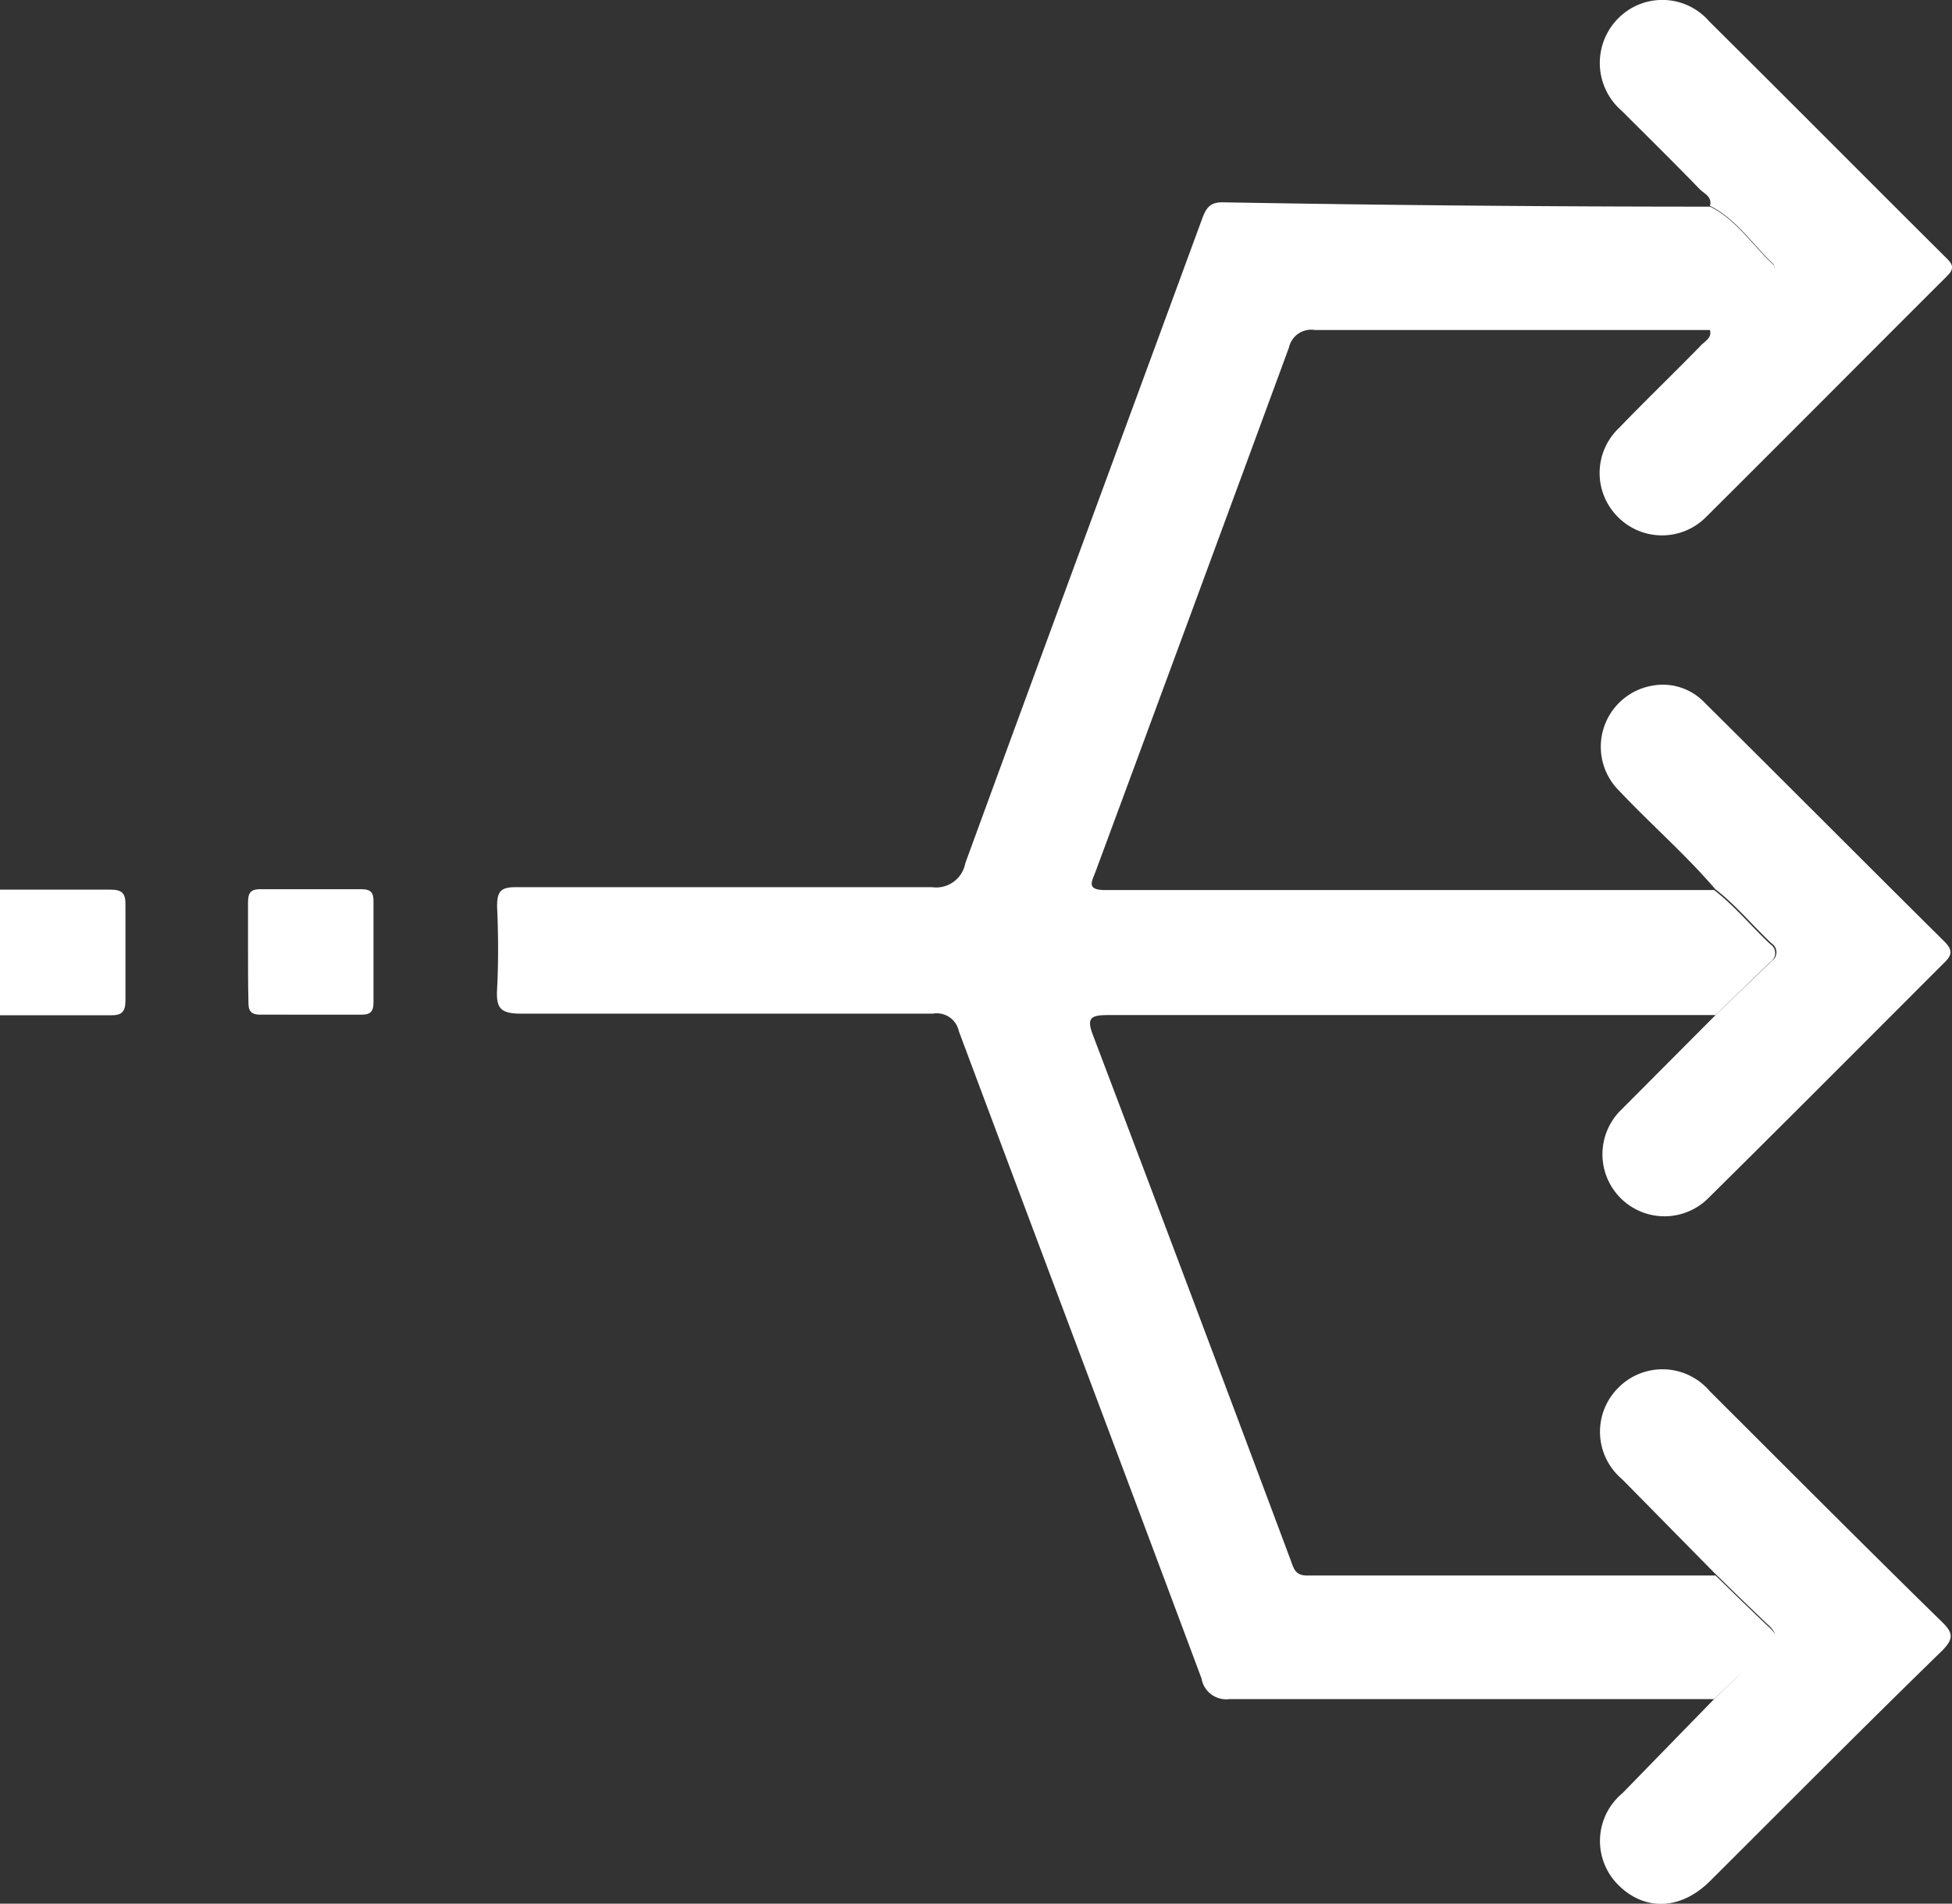 <svg xmlns="http://www.w3.org/2000/svg" viewBox="0 0 94.44 92.12"><rect x="0" y="0" width="94.44" height="92.12" fill="#333333" stroke="none"/><defs><style>.cls-1{fill:#fff;}</style></defs><g id="Capa_2" data-name="Capa 2"><g id="Capa_1-2" data-name="Capa 1"><path class="cls-1" d="M0,43.05c1.78,0,3.56,0,5.34,0,.57,0,.74.18.73.74,0,1.53,0,3.06,0,4.6,0,.56-.16.75-.73.74-1.78,0-3.56,0-5.34,0Z"/><path class="cls-1" d="M82.93,82.22c-7.81,0-15.63,0-23.45,0a1.21,1.21,0,0,1-1.35-1c-3.9-10.45-7.84-20.88-11.74-31.32a1.09,1.09,0,0,0-1.25-.85c-6.65,0-13.3,0-19.95,0-1,0-1.19-.29-1.14-1.19.07-1.32.06-2.65,0-4,0-.71.16-.93.91-.93,6.71,0,13.42,0,20.13,0a1.43,1.43,0,0,0,1.61-1.15c3.8-10.41,7.65-20.81,11.47-31.22.2-.53.4-.78,1-.77Q71,10,82.74,10c1.29.65,2.05,1.88,3.07,2.82a.33.33,0,0,1,0,.33c-1,.94-1.78,2.17-3.08,2.82-6.37,0-12.74,0-19.11,0a1.1,1.1,0,0,0-1.26.85Q57.7,29.49,53,42.19c-.19.49-.44.88.47.88q14.73,0,29.46,0c1,.77,1.8,1.76,2.72,2.62a.51.51,0,0,1,0,.86L83,49.12l-10.43,0c-6.33,0-12.67,0-19,0-.84,0-1,.18-.68,1q4.8,12.66,9.54,25.34c.15.4.21.79.82.78,6.59,0,13.17,0,19.75,0,.88.86,1.76,1.72,2.65,2.56.31.3.44.58.07.93C84.74,80.47,83.84,81.35,82.93,82.22Z"/><path class="cls-1" d="M82.72,15.93c1.3-.65,2.06-1.88,3.08-2.82a.33.33,0,0,0,0-.33c-1-.94-1.78-2.17-3.07-2.82.12-.44-.27-.58-.49-.8C81,7.88,79.73,6.63,78.47,5.37A3.06,3.06,0,0,1,78.25.93a3,3,0,0,1,4.44.1c3.84,3.81,7.65,7.65,11.49,11.47.34.33.36.53,0,.88C90.31,17.24,86.45,21.13,82.56,25a3,3,0,0,1-4.3,0,3,3,0,0,1,.08-4.3c1.28-1.33,2.61-2.61,3.9-3.93C82.46,16.51,82.86,16.37,82.72,15.93Z"/><path class="cls-1" d="M83,49.12l2.71-2.61a.51.51,0,0,0,0-.86c-.92-.86-1.72-1.85-2.72-2.62-1.44-1.68-3.11-3.13-4.63-4.74A3,3,0,0,1,80,33.17a2.78,2.78,0,0,1,2.45.81c3.88,3.85,7.74,7.73,11.63,11.59.42.42.34.67,0,1C90.25,50.4,86.45,54.22,82.63,58a3,3,0,1,1-4.2-4.29Z"/><path class="cls-1" d="M82.93,82.22c.91-.87,1.81-1.75,2.73-2.62.37-.35.24-.63-.07-.93-.89-.84-1.77-1.7-2.65-2.56l-4.46-4.53a3,3,0,0,1-.19-4.42,3,3,0,0,1,4.43.16C86.47,71.06,90.2,74.81,94,78.53c.54.53.46.82,0,1.31C90.2,83.54,86.49,87.28,82.76,91c-1.43,1.44-3.19,1.5-4.48.2a3,3,0,0,1,.21-4.42Z"/><path class="cls-1" d="M12,46c0-.77,0-1.54,0-2.31,0-.45.09-.67.61-.66,1.63,0,3.26,0,4.89,0,.45,0,.58.18.57.61,0,1.63,0,3.26,0,4.89,0,.45-.19.58-.61.57H12.59c-.45,0-.58-.19-.57-.61C12,47.67,12,46.84,12,46Z"/></g></g></svg>